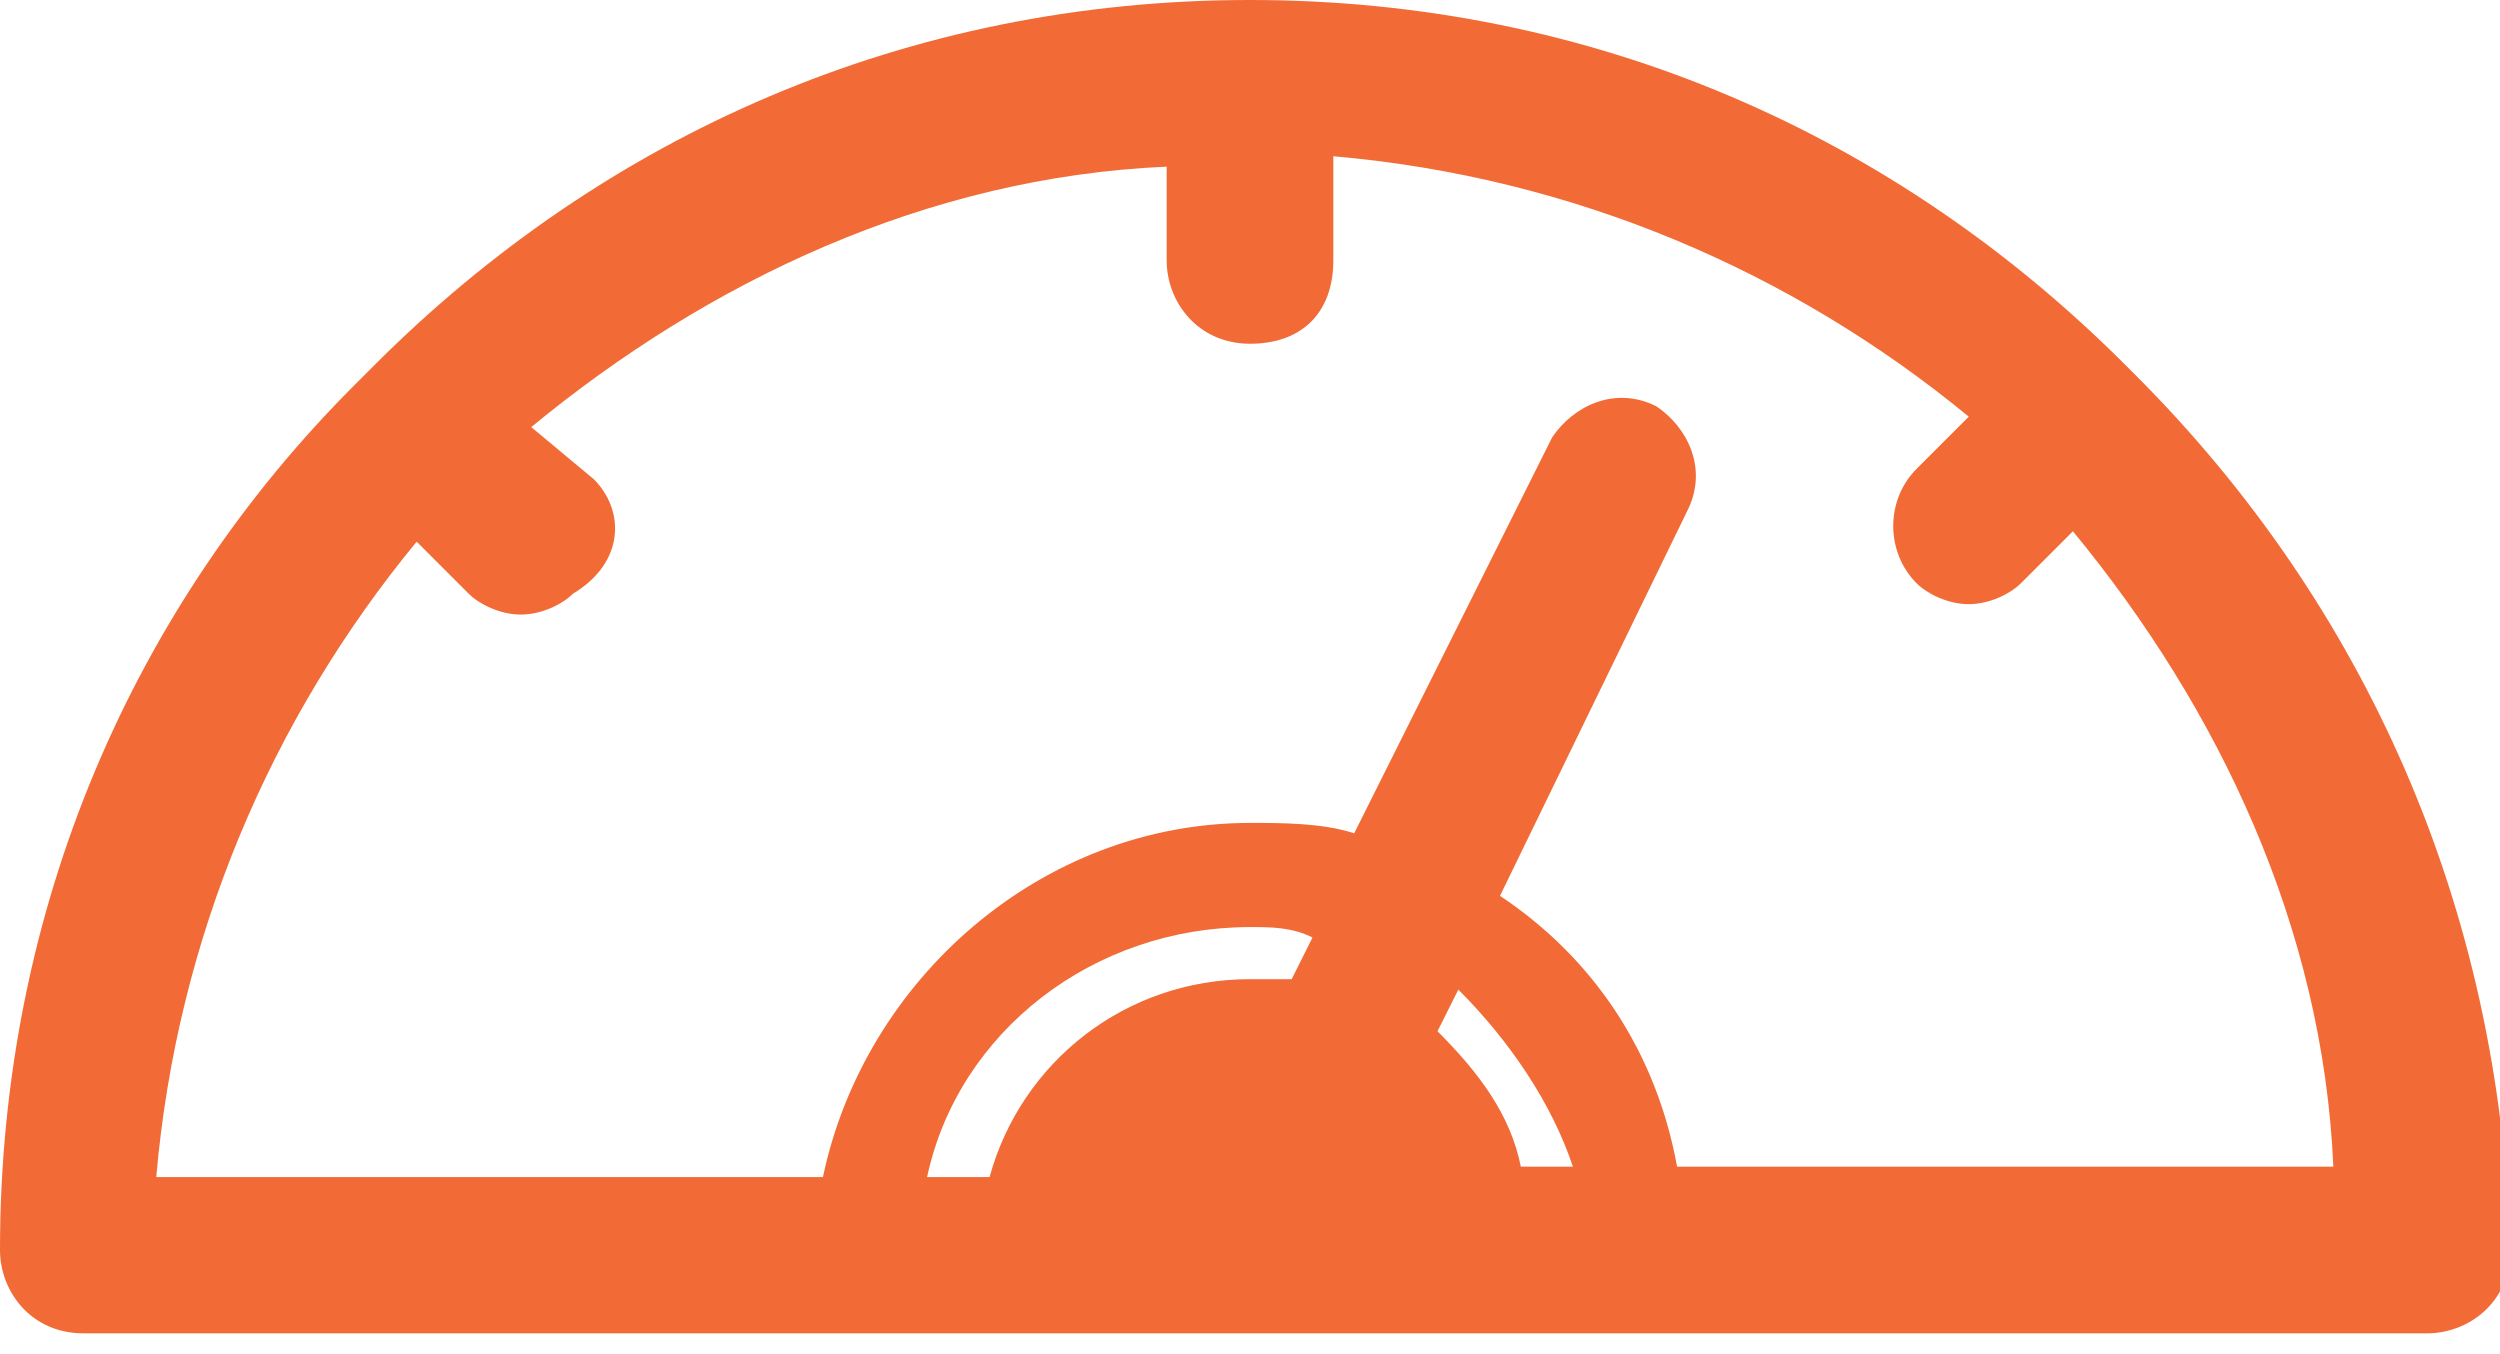 <?xml version="1.0" encoding="utf-8"?>
<!-- Generator: Adobe Illustrator 24.0.1, SVG Export Plug-In . SVG Version: 6.00 Build 0)  -->
<svg version="1.1" id="Слой_1" xmlns="http://www.w3.org/2000/svg" xmlns:xlink="http://www.w3.org/1999/xlink" x="0px" y="0px"
	 viewBox="0 0 24 13" style="enable-background:new 0 0 24 13;" xml:space="preserve">
<style type="text/css">
	.st0{fill:#F26B36;}
</style>
<path class="st0" d="M20.5,3.6C20.5,3.6,20.5,3.5,20.5,3.6c-0.1-0.1-0.1-0.1-0.1-0.1C18.2,1.3,15.3,0,12,0l0,0l0,0
	C8.7,0,5.8,1.3,3.6,3.5c0,0,0,0-0.1,0.1c0,0,0,0-0.1,0.1C1.3,5.8,0,8.7,0,12c0,0.4,0.3,0.8,0.8,0.8h22.5c0.4,0,0.8-0.3,0.8-0.8
	C24,8.7,22.7,5.8,20.5,3.6z M15.1,11.2h-0.5c-0.1-0.5-0.4-0.9-0.8-1.3L14,9.5C14.5,10,14.9,10.6,15.1,11.2z M12.4,9.4
	c-0.1,0-0.2,0-0.4,0c-1.2,0-2.2,0.8-2.5,1.9H8.9c0.3-1.4,1.6-2.4,3.1-2.4c0.2,0,0.4,0,0.6,0.1L12.4,9.4z M16.1,11.2
	c-0.2-1.1-0.8-2-1.7-2.6l1.8-3.7c0.2-0.4,0-0.8-0.3-1c-0.4-0.2-0.8,0-1,0.3L13,8c-0.3-0.1-0.7-0.1-1-0.1c-2,0-3.7,1.5-4.1,3.4H1.5
	c0.2-2.3,1.1-4.4,2.5-6.1l0.5,0.5c0.1,0.1,0.3,0.2,0.5,0.2c0.2,0,0.4-0.1,0.5-0.2C6,5.4,6,4.9,5.7,4.6L5.1,4.1
	c1.7-1.4,3.8-2.4,6.1-2.5v0.9c0,0.4,0.3,0.8,0.8,0.8s0.8-0.3,0.8-0.8V1.5c2.3,0.2,4.4,1.1,6.1,2.5l-0.5,0.5c-0.3,0.3-0.3,0.8,0,1.1
	c0.1,0.1,0.3,0.2,0.5,0.2c0.2,0,0.4-0.1,0.5-0.2l0.5-0.5c1.4,1.7,2.4,3.8,2.5,6.1L16.1,11.2L16.1,11.2z"/>
</svg>
